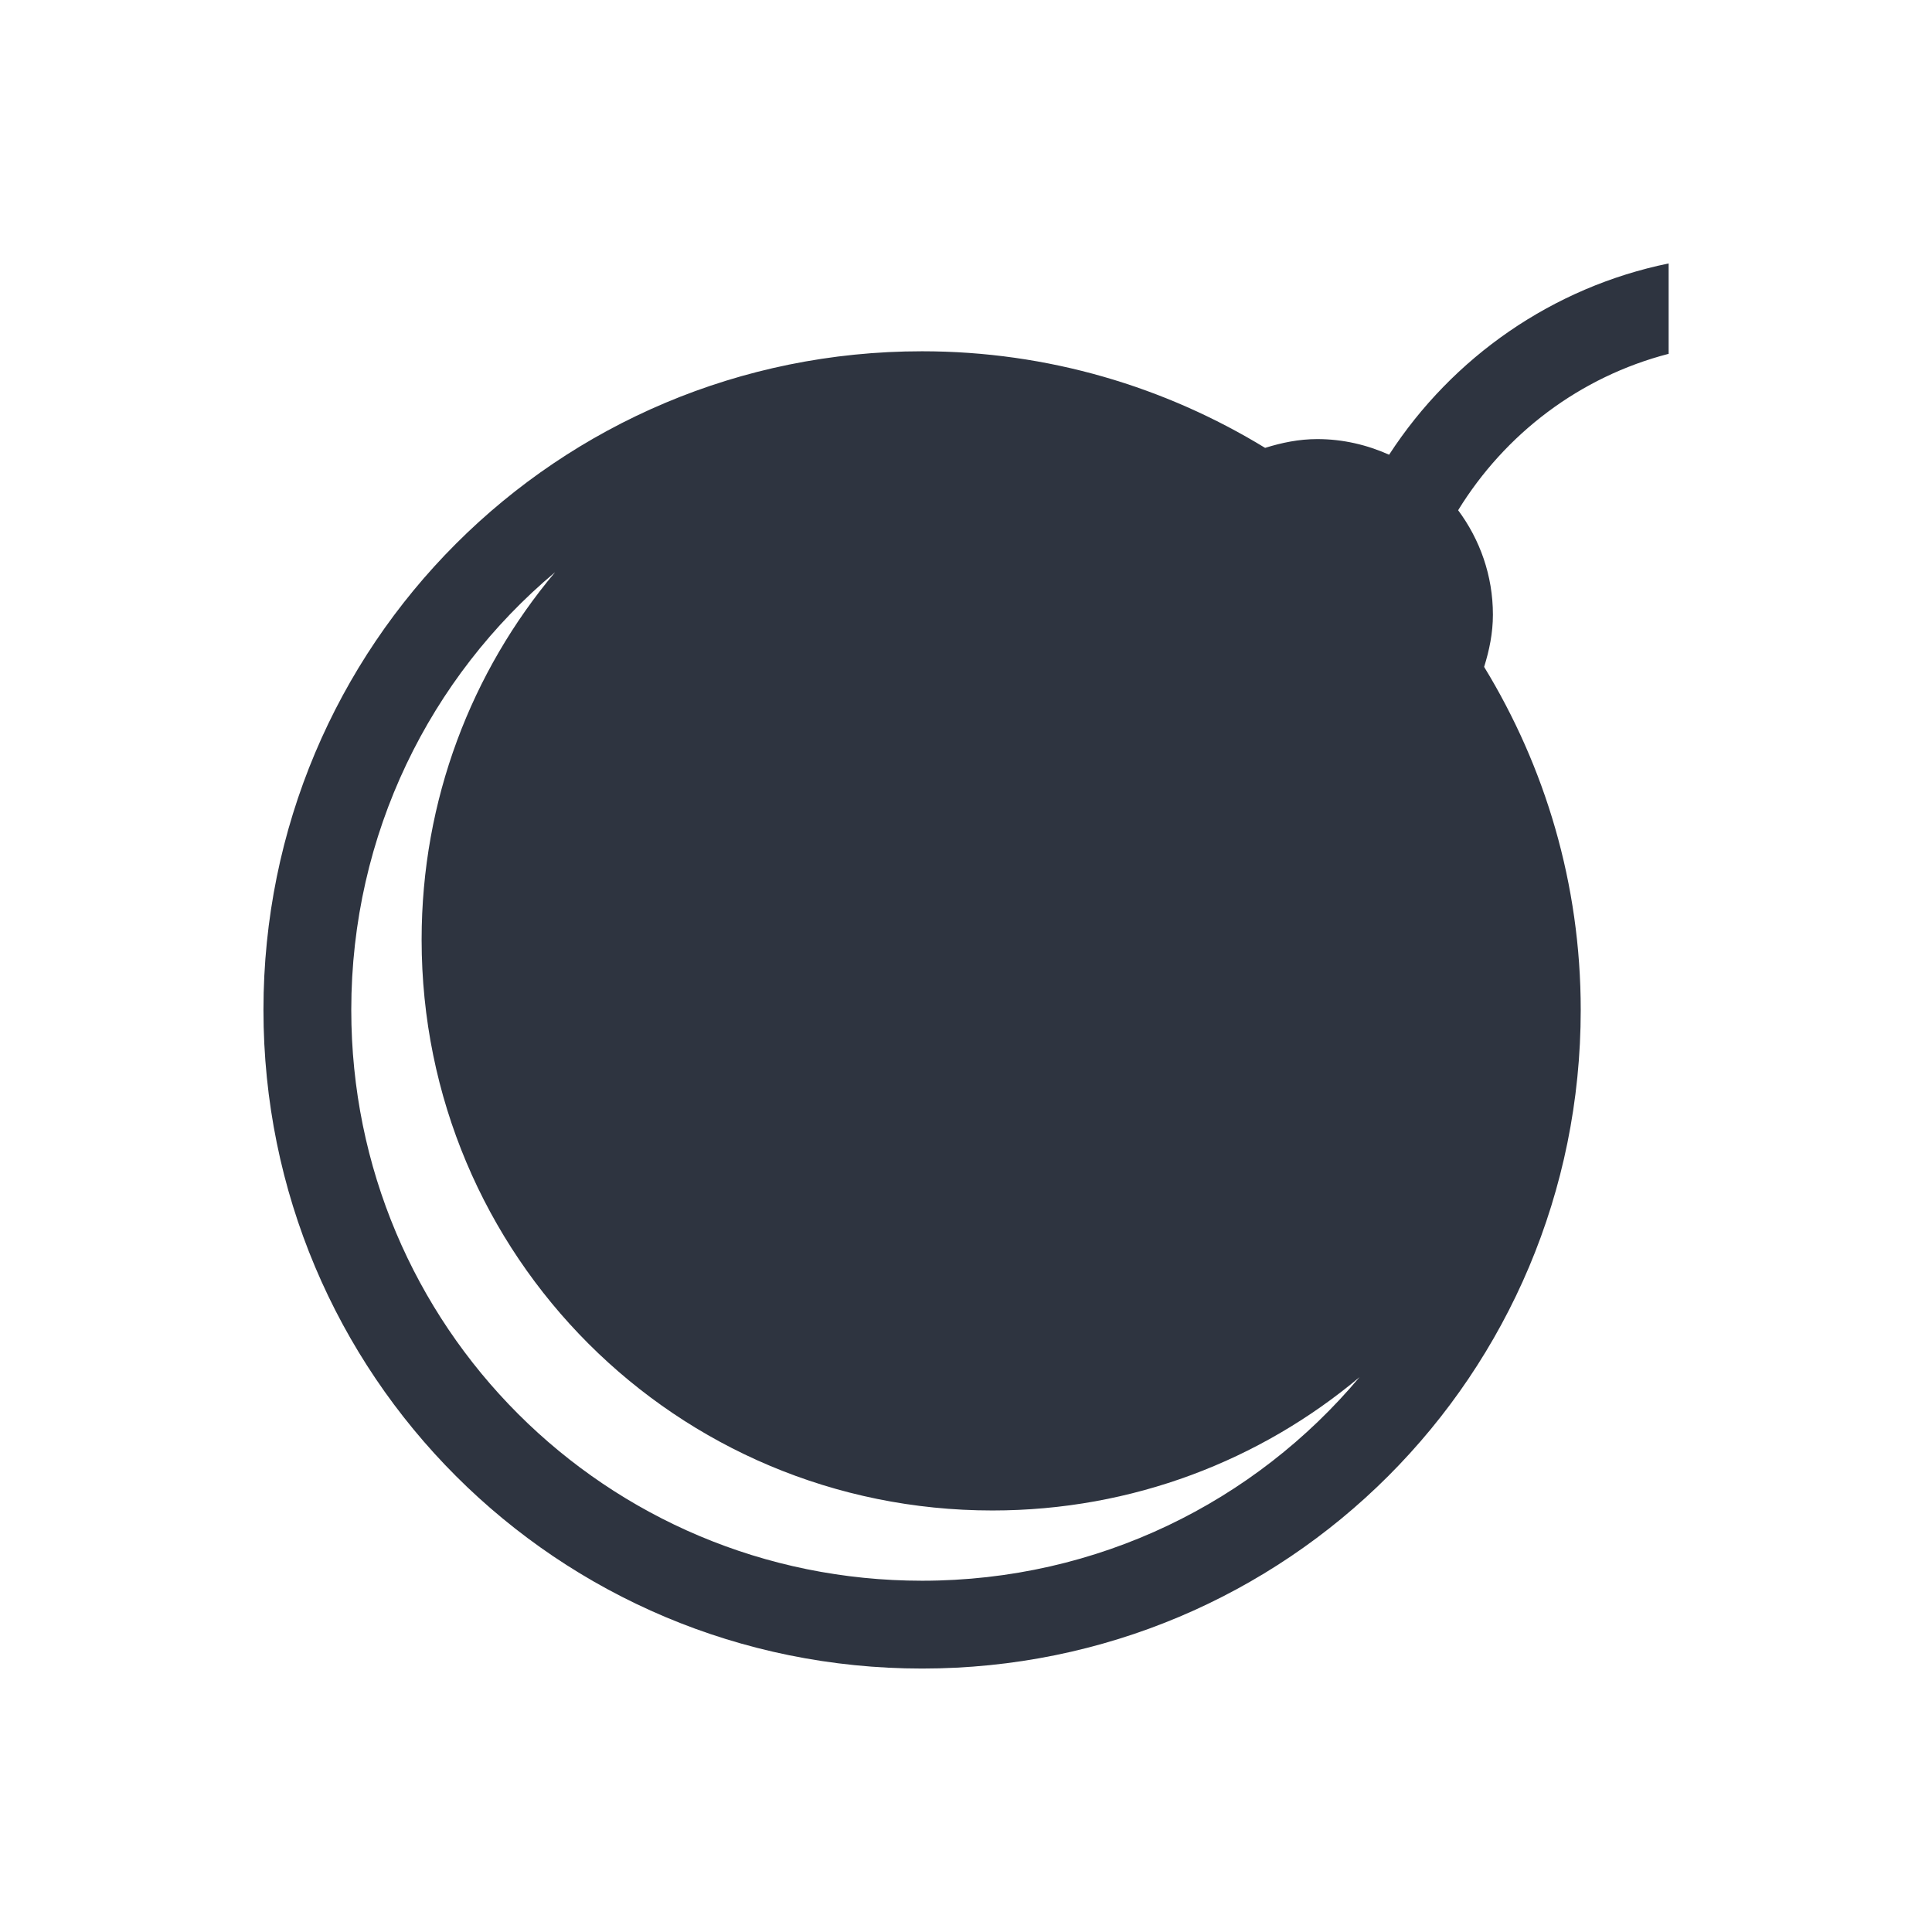 <svg viewBox="0 0 22 22" xmlns="http://www.w3.org/2000/svg">
 <defs>
  <style type="text/css">.ColorScheme-Text {
        color:#2e3440;
      }</style>
 </defs>
 <path class="ColorScheme-Text" d="m19 3c-1.319 0.271-2.458 1.064-3.182 2.178-0.25-0.112-0.525-0.178-0.818-0.178-0.209 0-0.405 0.041-0.594 0.1-1.137-0.694-2.471-1.1-3.906-1.1-4.155 0-7.5 3.345-7.5 7.5s3.345 7.5 7.5 7.5 7.5-3.345 7.5-7.5c0-1.435-0.406-2.769-1.1-3.906 0.059-0.189 0.1-0.385 0.1-0.594 0-0.448-0.149-0.857-0.396-1.19 0.536-0.872 1.386-1.519 2.397-1.781v-1.029m-12.682 3.518c-0.948 1.129-1.518 2.586-1.518 4.182 0 3.601 2.899 6.5 6.5 6.5 1.595 0 3.051-0.571 4.18-1.518-1.19 1.418-2.976 2.318-4.981 2.318-3.601 0-6.5-2.899-6.5-6.5 0-2.005 0.9-3.792 2.318-4.982" fill="currentColor"/>
</svg>
